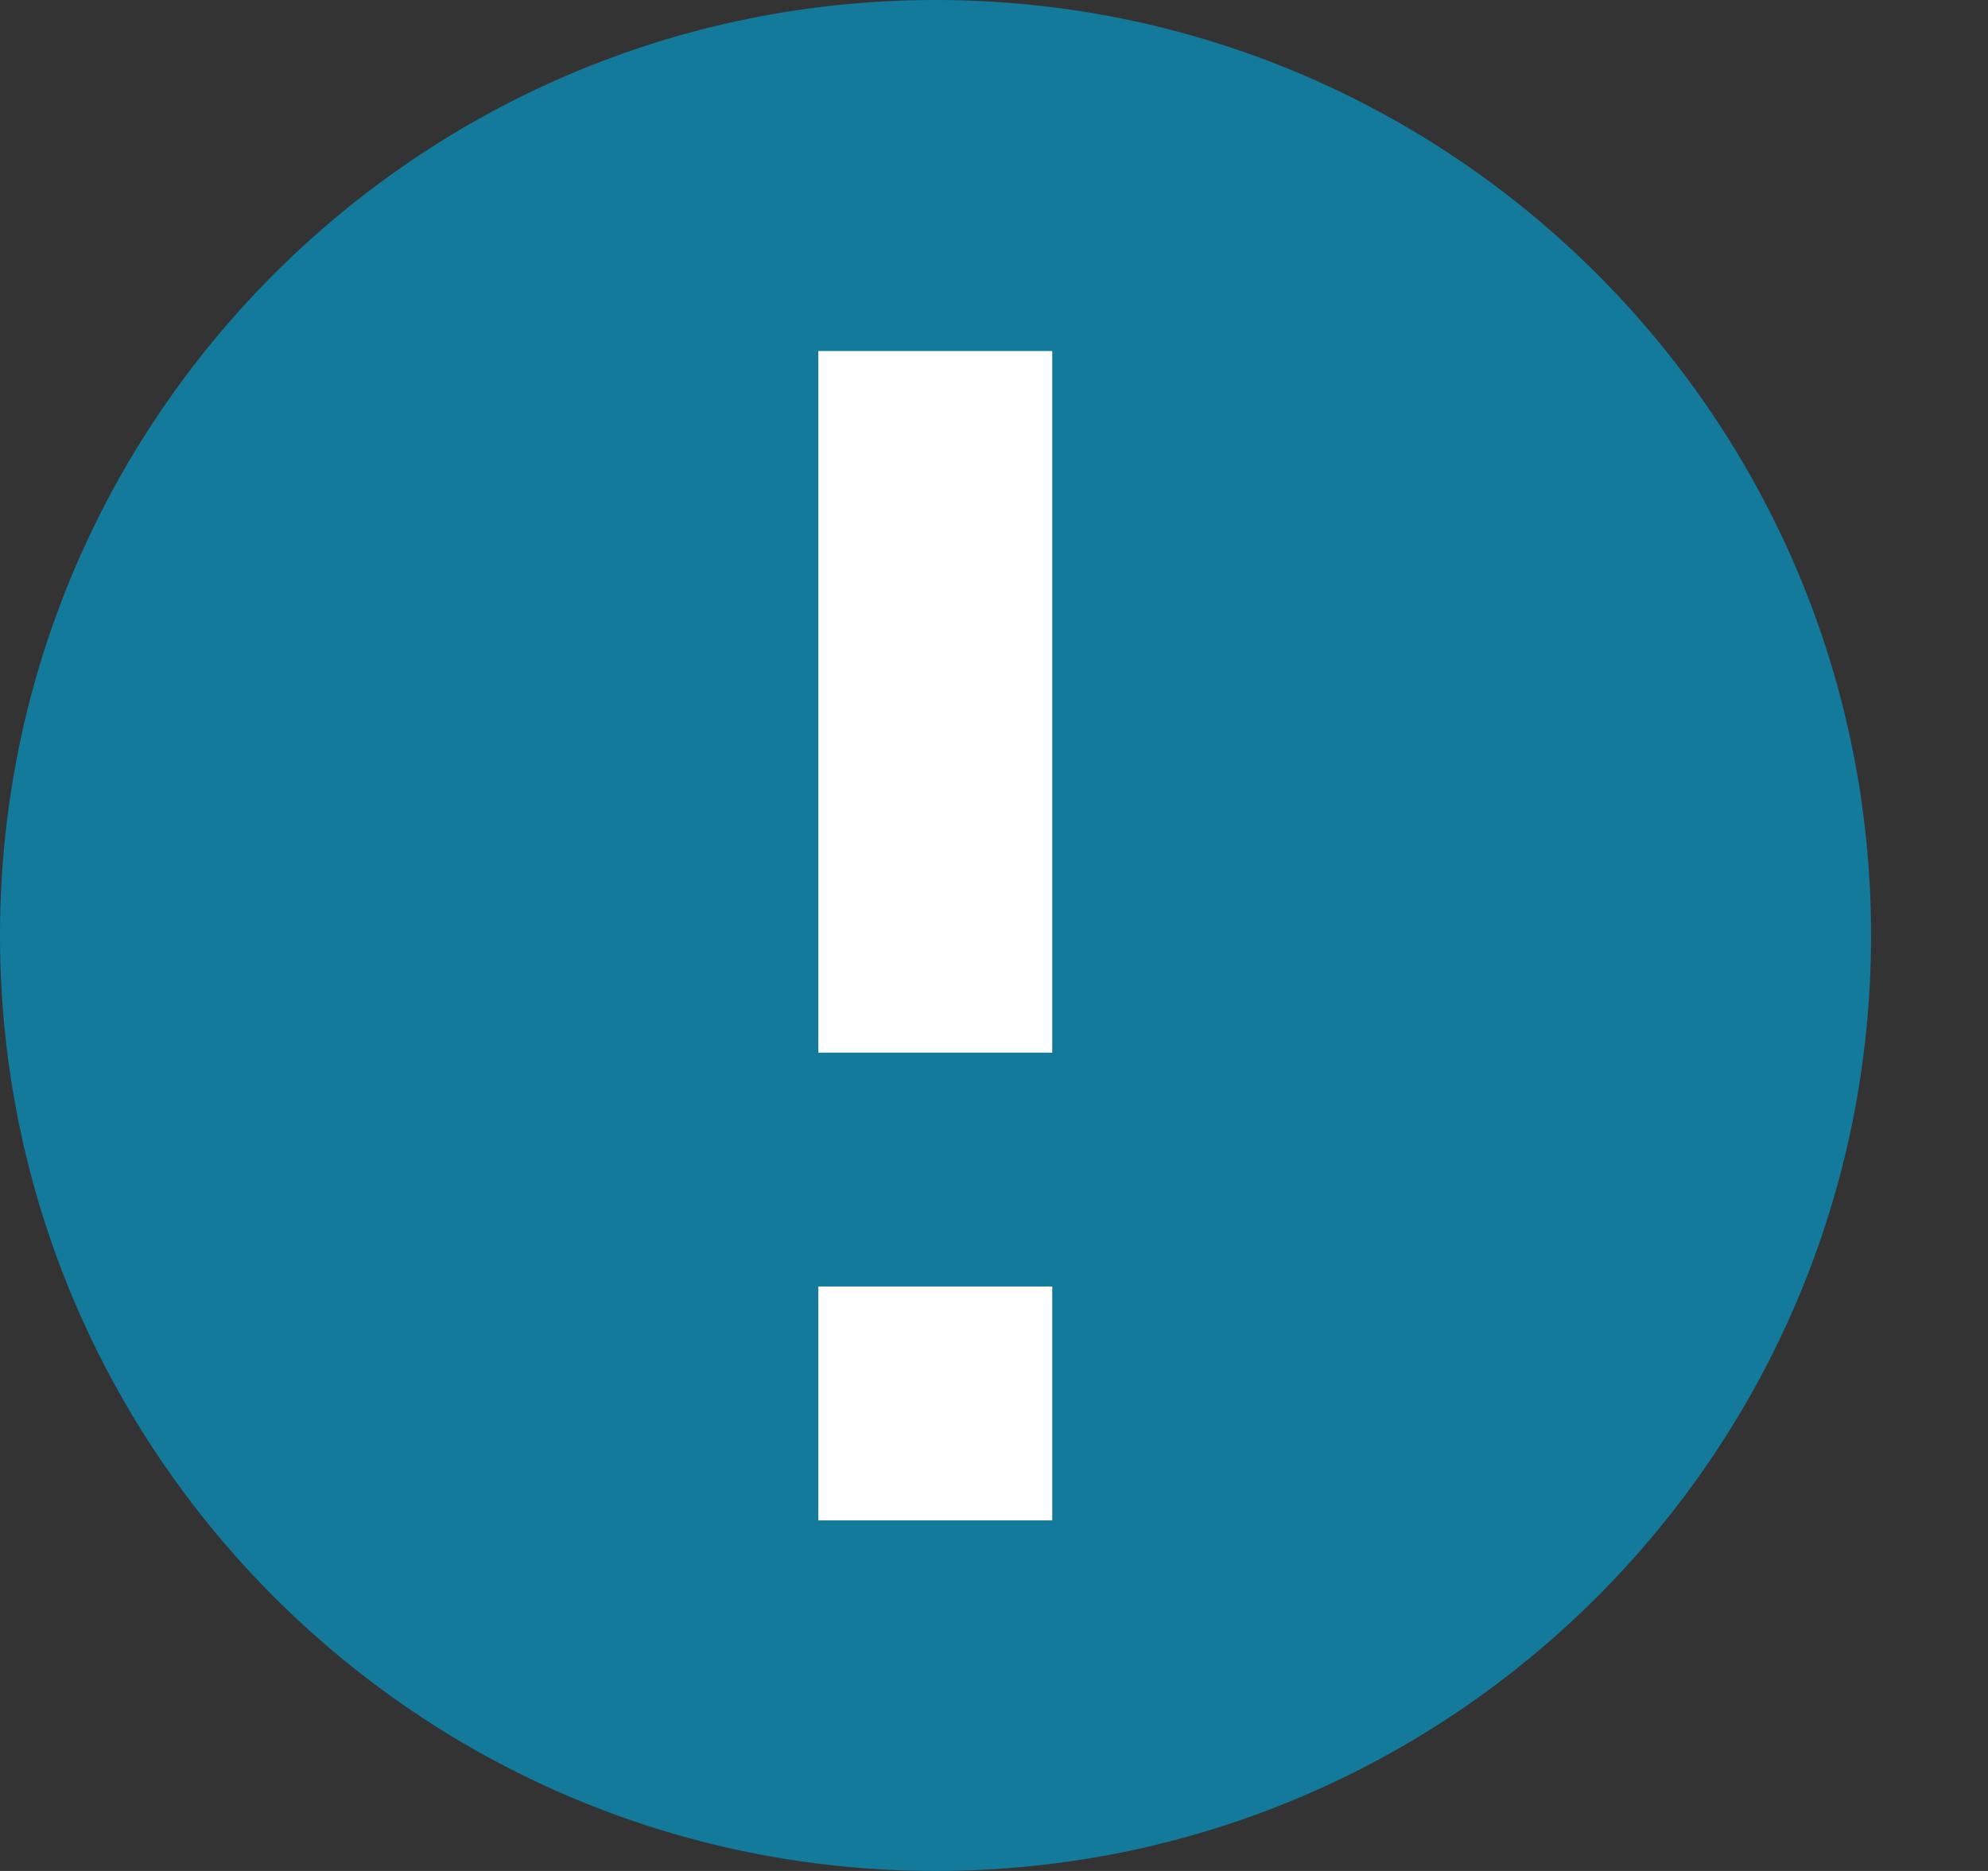 <svg width="17" height="16" viewBox="0 0 17 16" fill="none" xmlns="http://www.w3.org/2000/svg">
<rect x="0" y="0" width="17" height="16" fill="#333333" stroke="none"/>
<path fill-rule="evenodd" clip-rule="evenodd" d="M8 -0C12.418 -0 16 3.582 16 8C16 12.418 12.418 16 8 16C3.582 16 -0 12.418 -0 8C-0 3.582 3.582 -0 8 -0Z" fill="#137A9C"/>
<path fill-rule="evenodd" clip-rule="evenodd" d="M8.998 3.002H6.998V9.002H8.998V3.002ZM8.998 11.002H6.998V13.002H8.998V11.002Z" fill="white"/>
</svg>
